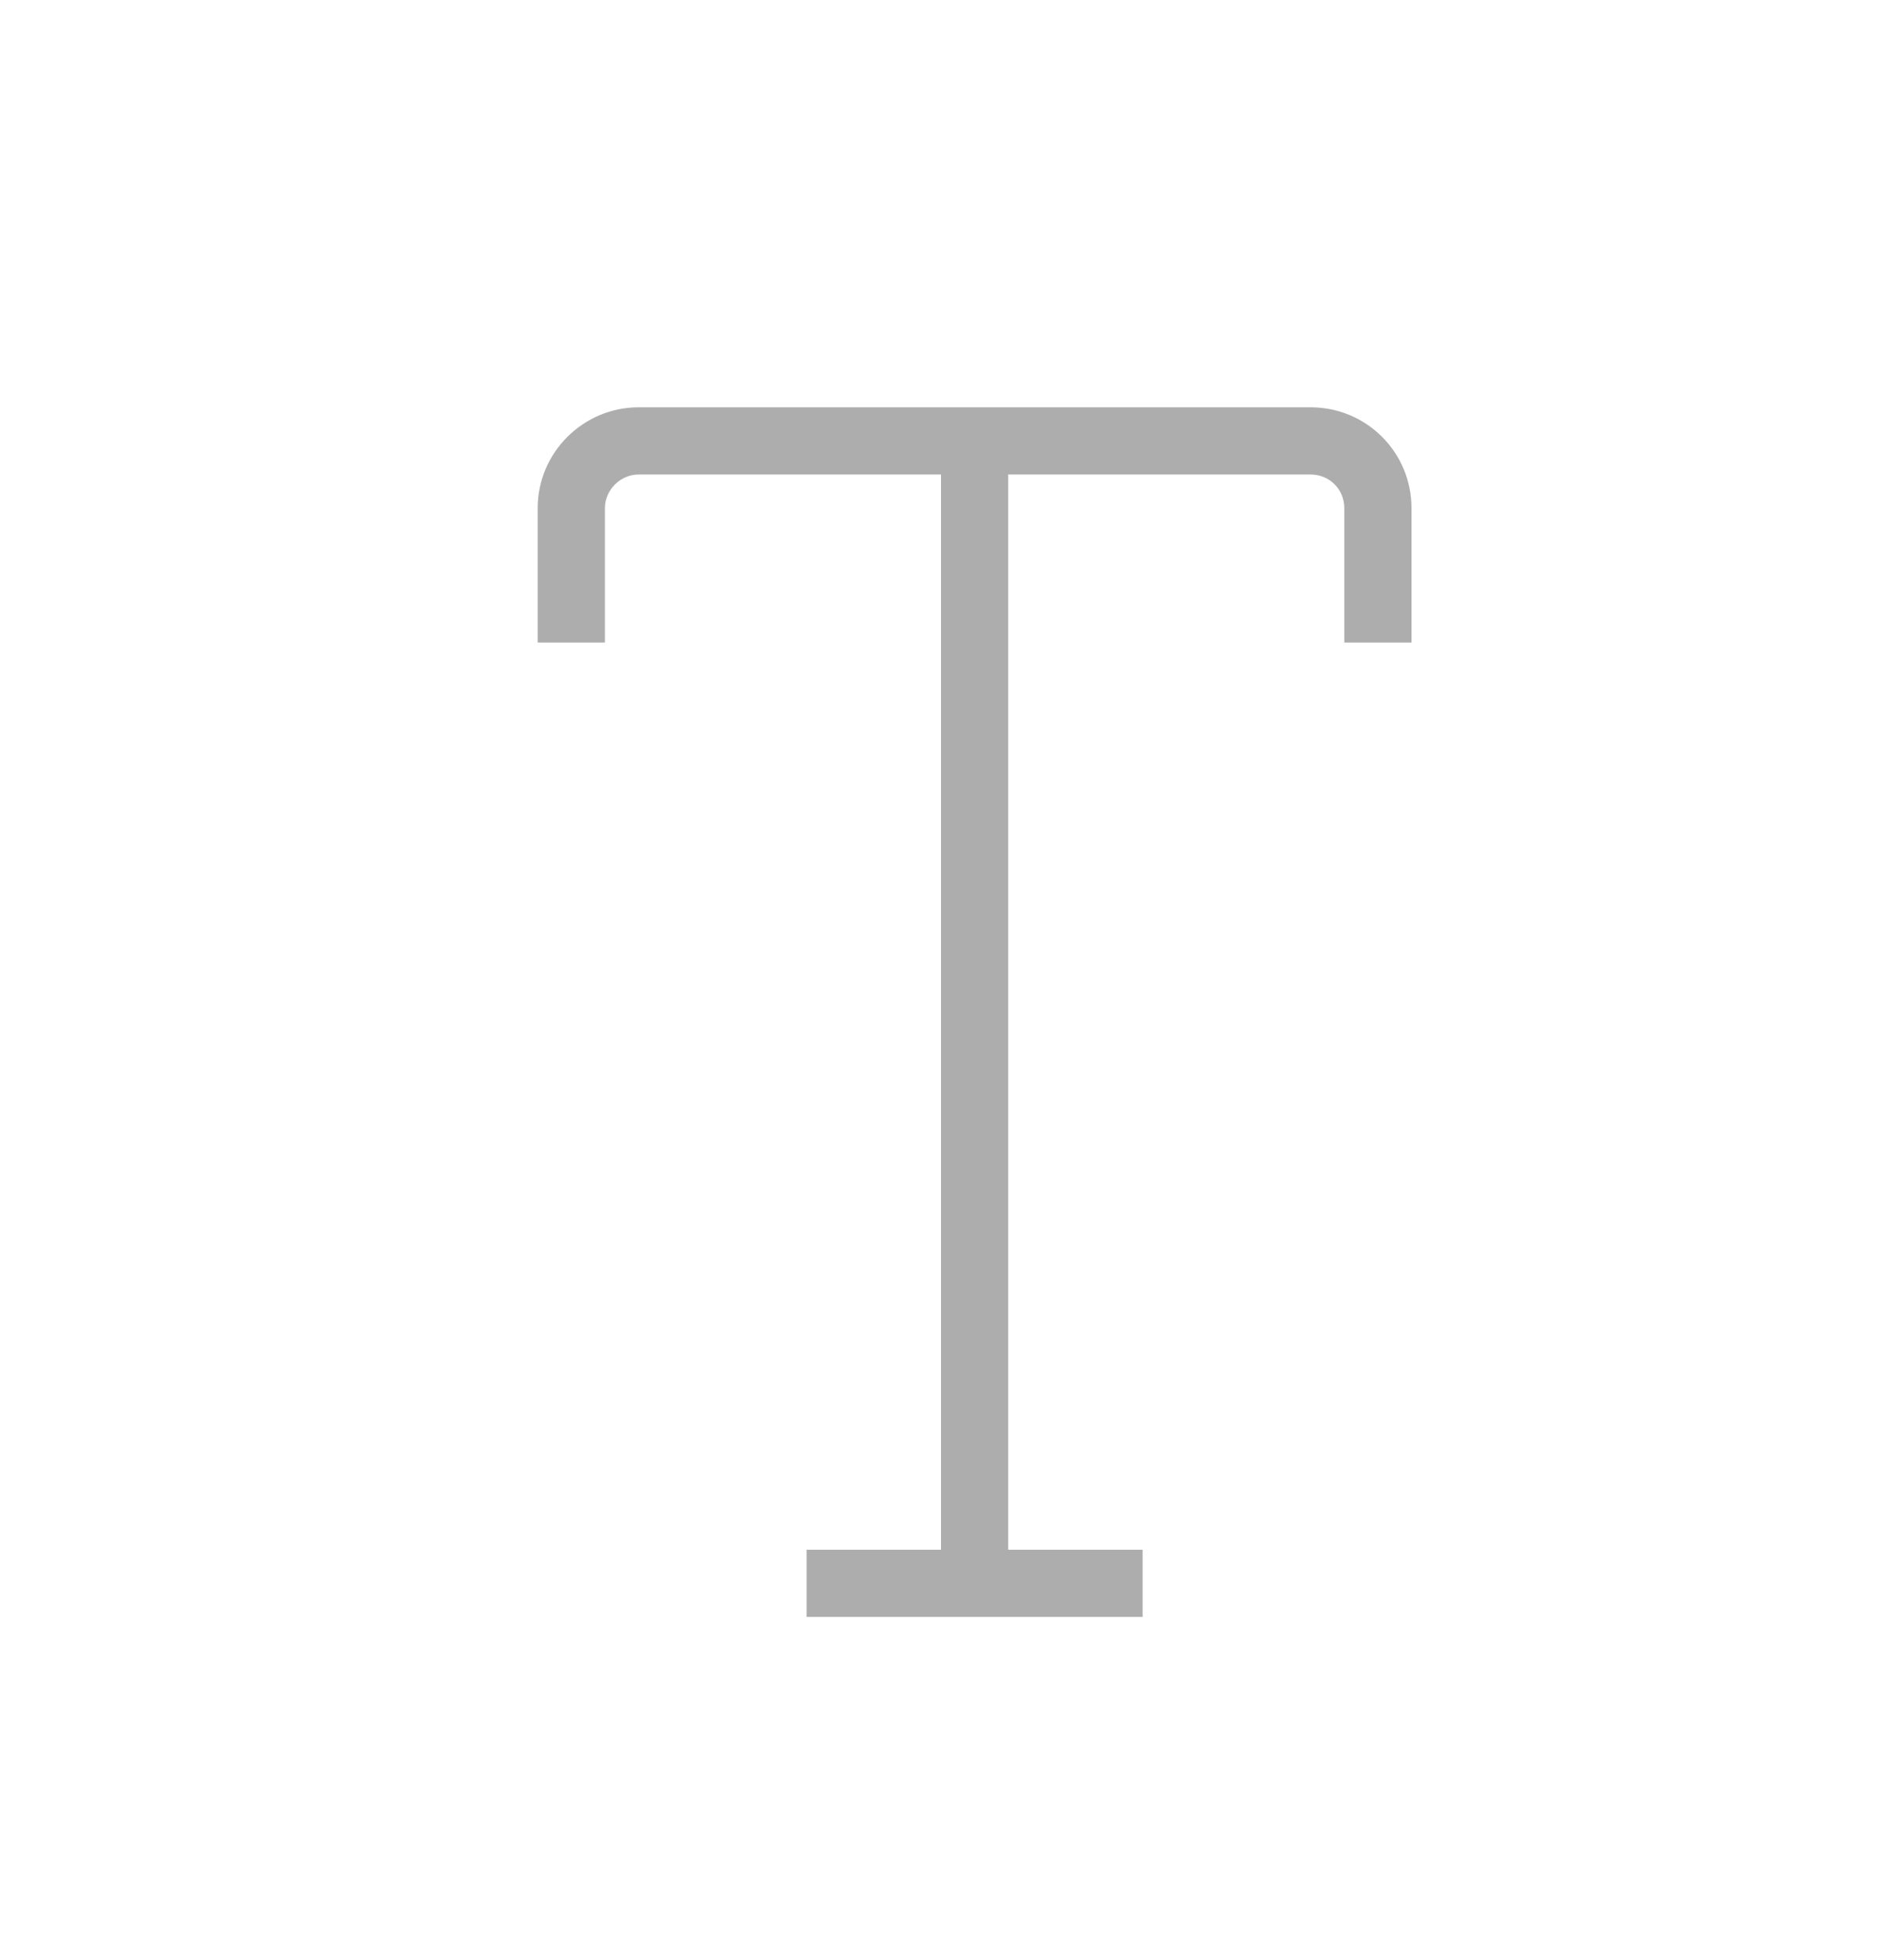 <svg width="24" height="25" viewBox="0 0 24 25" fill="none" xmlns="http://www.w3.org/2000/svg">
<path d="M8.143 5.195C7.44 5.195 6.857 5.769 6.857 6.481V8.195H7.714V6.481C7.714 6.249 7.911 6.052 8.143 6.052H12V19.766H10.286V20.623H14.571V19.766H12.857V6.052H16.714C16.954 6.052 17.143 6.241 17.143 6.481V8.195H18V6.481C18 5.769 17.426 5.195 16.714 5.195H8.143Z" fill="#AEADAD"/>
</svg>
